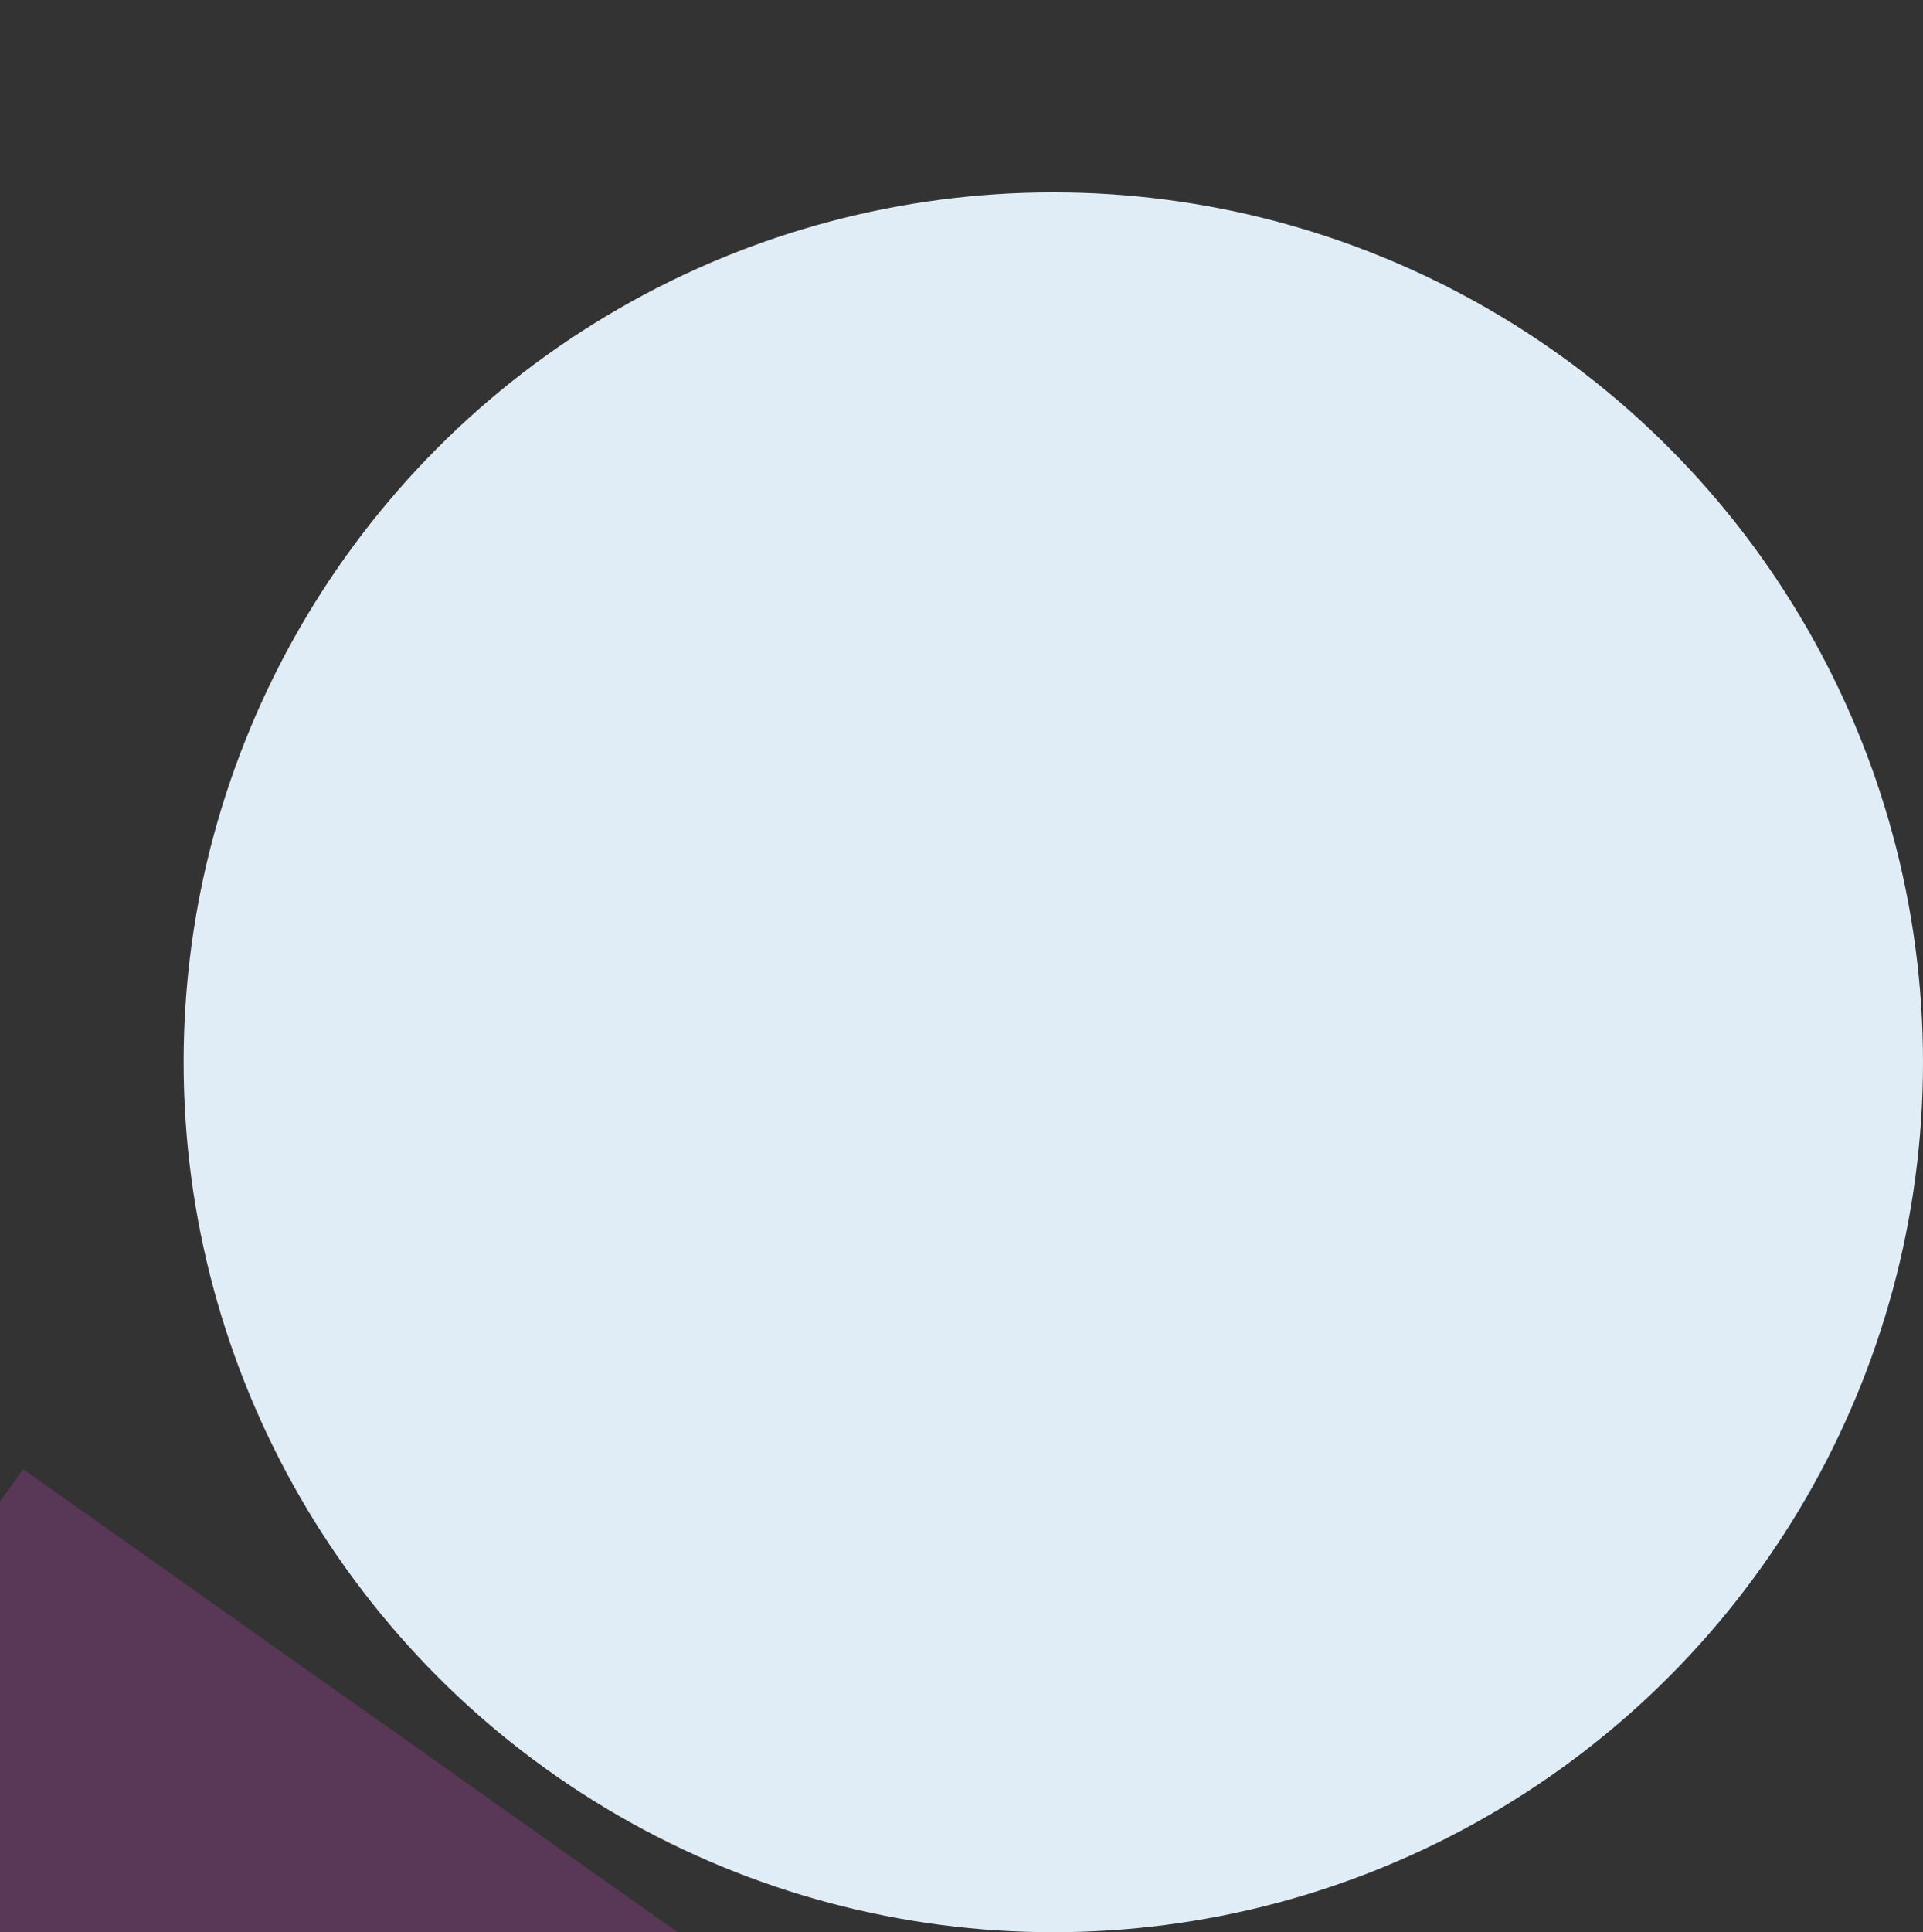 <svg xmlns="http://www.w3.org/2000/svg" viewBox="0 0 155 155.7">
  <rect x="0" y="0" width="155" height="155.7" fill="#333333" stroke="none"/>
  <defs>
    <style>
      .cls-1 {
        fill: #e0edf6;
      }

      .cls-2 {
        fill: #913e8a;
        opacity: 0.4;
      }
        circle{
        animation: circle 4s infinite linear alternate-reverse;
        transform-origin: 94.2px 98.3px;
      }
      rect {
        animation: rect 4s infinite linear alternate-reverse;
        transform-origin: 94.2px 98.3px;
      }
      @keyframes circle {
       0%{
         transform: scale(0.5);
       }
       100%{
         transform:scale(1)
       }
      }
      @keyframes rect{
        0%{
          transform:rotate(0deg) scale(1);
        }
        100%{
          transform:rotate(45deg) scale(0.4)
        }
      }
    </style>
  </defs>
  <title>Investment-2</title>
  <g id="Layer_2" data-name="Layer 2">
    <g id="Investment">
      <circle class="cls-1" cx="84.9" cy="85.6" r="70.1"/>
      <rect class="cls-2" x="14.5" y="14.5" width="73.9" height="73.91" transform="matrix(0.58, -0.82, 0.82, 0.58, -20.26, 63.93)"/>
    </g>
  </g>
</svg>
